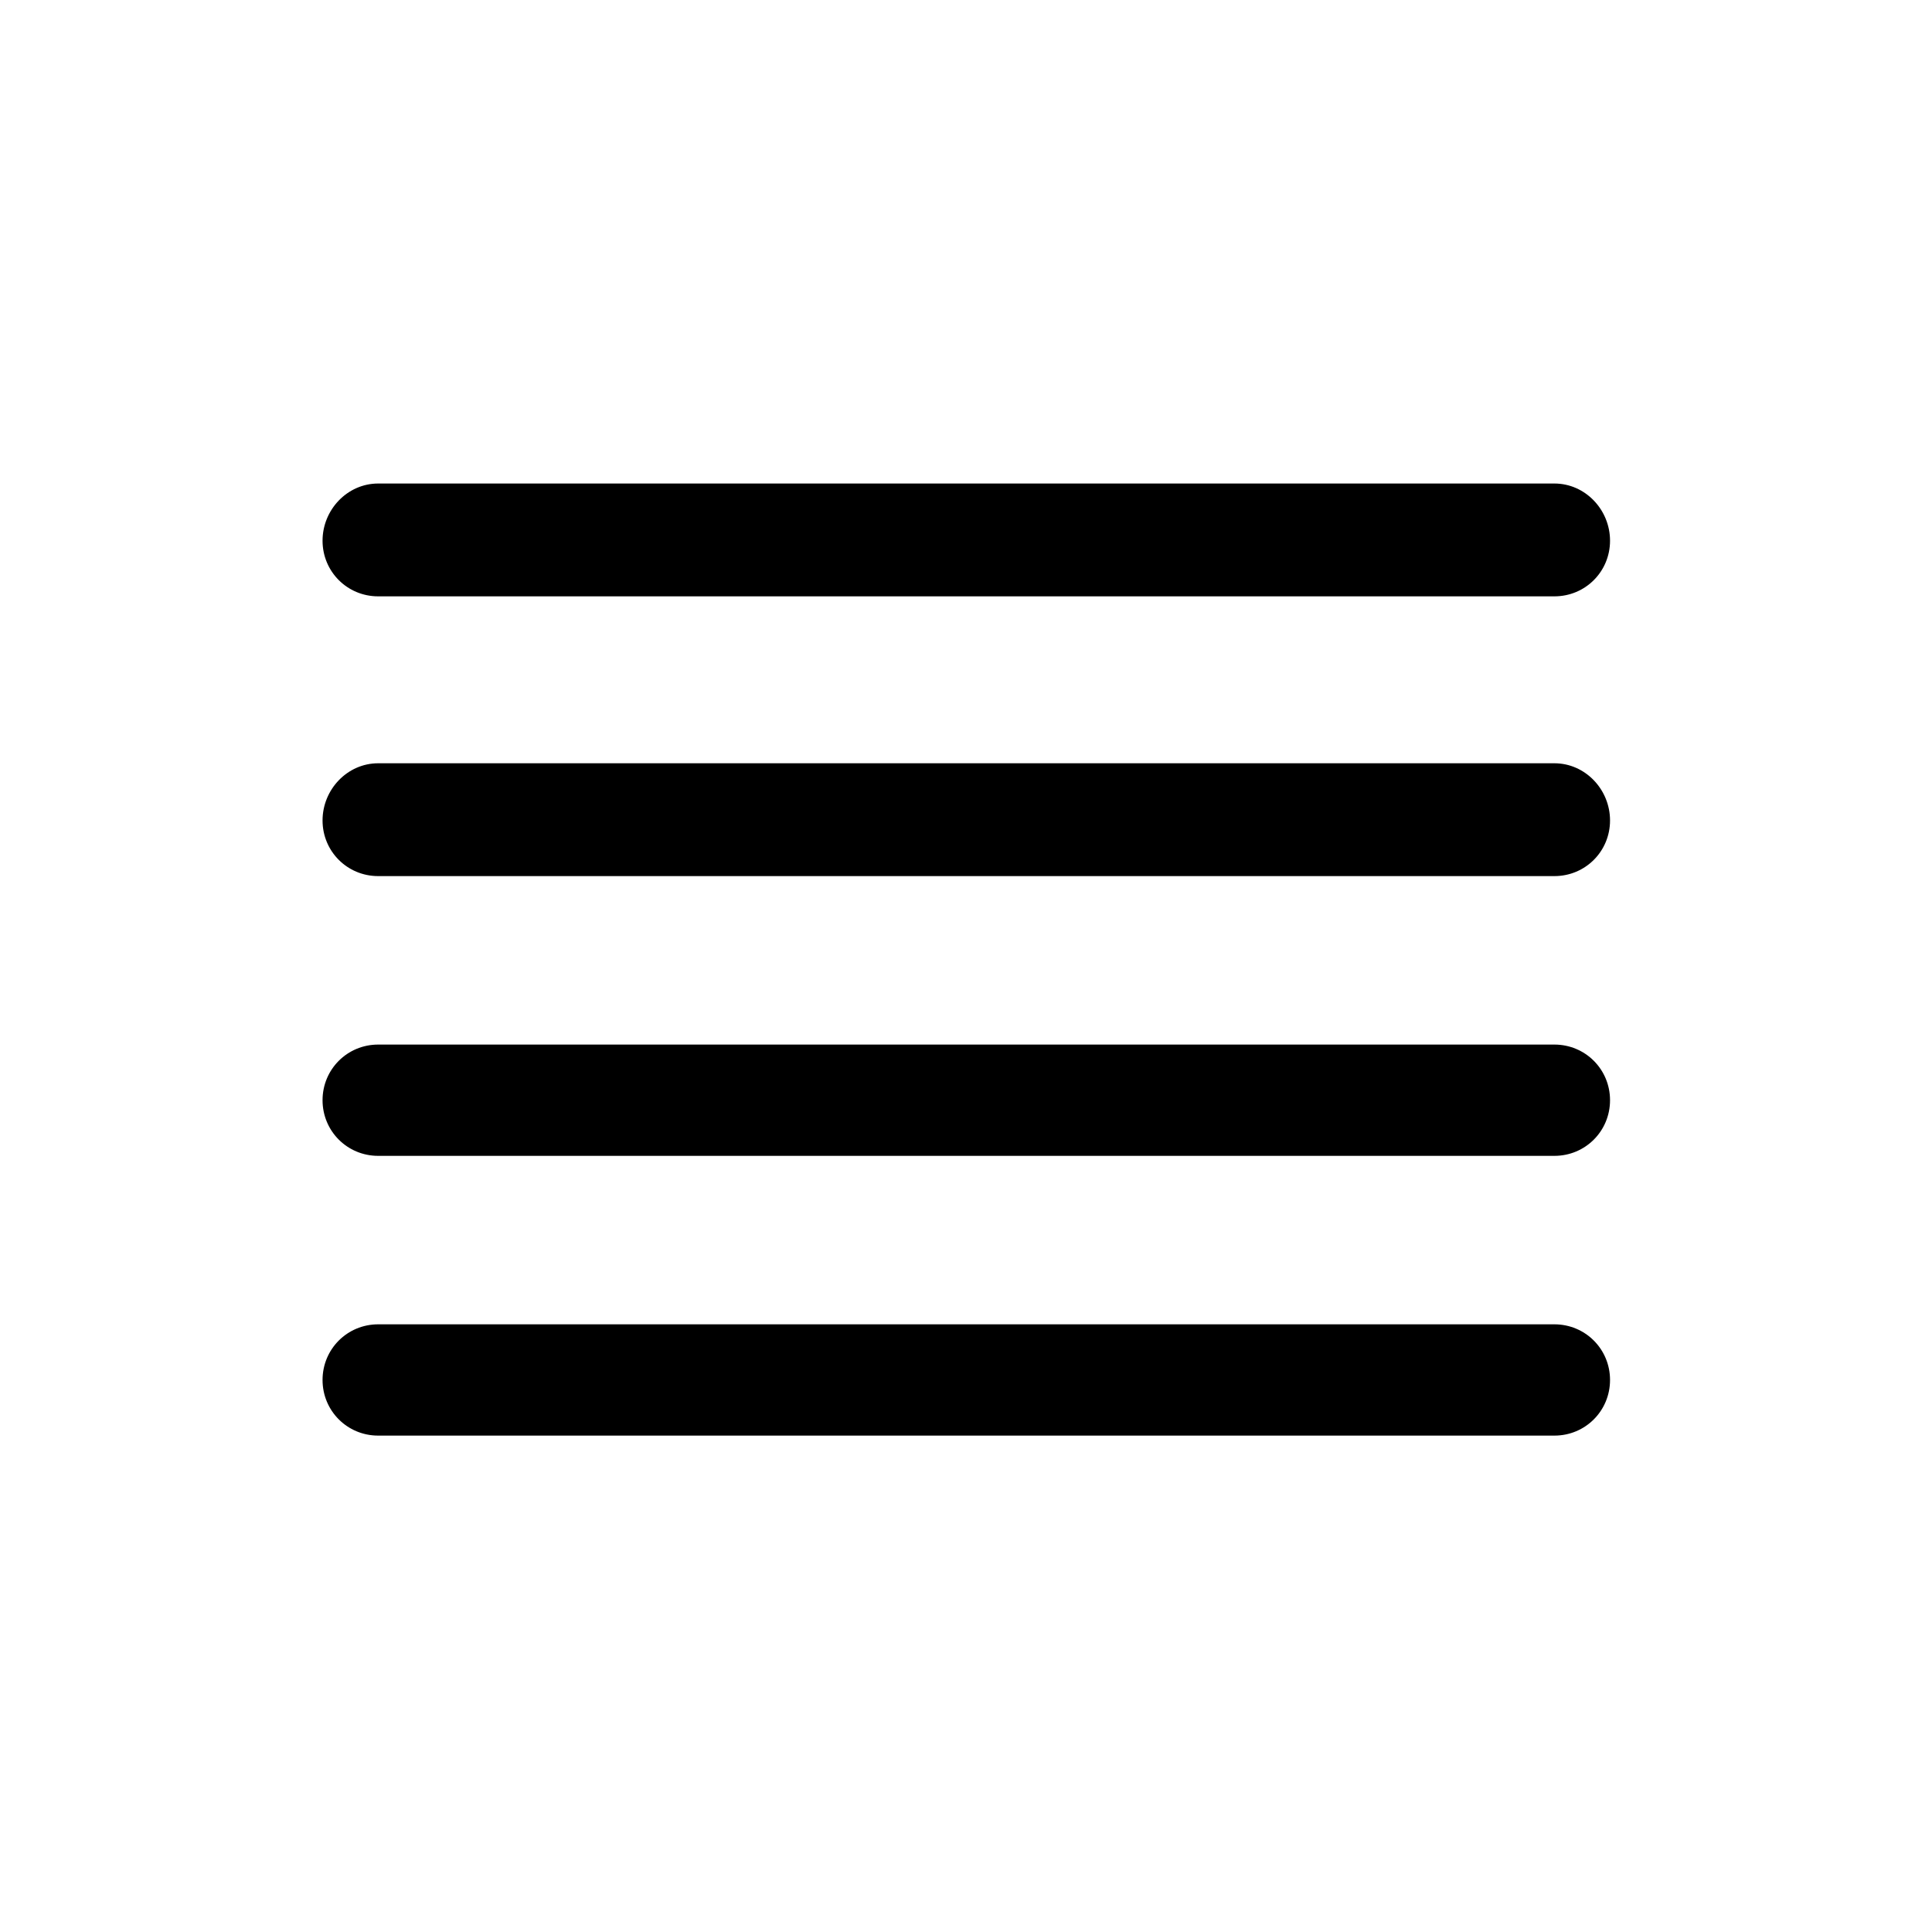 <svg width="60" height="60" viewBox="0 0 60 60"  xmlns="http://www.w3.org/2000/svg">
<path d="M11.745 18.52H48.273C49.233 18.52 50.001 17.752 50.001 16.792C50.001 15.832 49.233 15.016 48.273 15.016H11.745C10.785 15.016 10.017 15.832 10.017 16.792C10.017 17.752 10.785 18.52 11.745 18.52ZM48.273 23.704H11.745C10.785 23.704 10.017 24.52 10.017 25.48C10.017 26.44 10.785 27.208 11.745 27.208H48.273C49.233 27.208 50.001 26.44 50.001 25.48C50.001 24.52 49.233 23.704 48.273 23.704ZM48.273 32.44H11.745C10.785 32.44 10.017 33.208 10.017 34.168C10.017 35.128 10.785 35.896 11.745 35.896H48.273C49.233 35.896 50.001 35.128 50.001 34.168C50.001 33.208 49.233 32.44 48.273 32.44ZM48.273 41.128H11.745C10.785 41.128 10.017 41.896 10.017 42.856C10.017 43.816 10.785 44.584 11.745 44.584H48.273C49.233 44.584 50.001 43.816 50.001 42.856C50.001 41.896 49.233 41.128 48.273 41.128Z" />
</svg>

